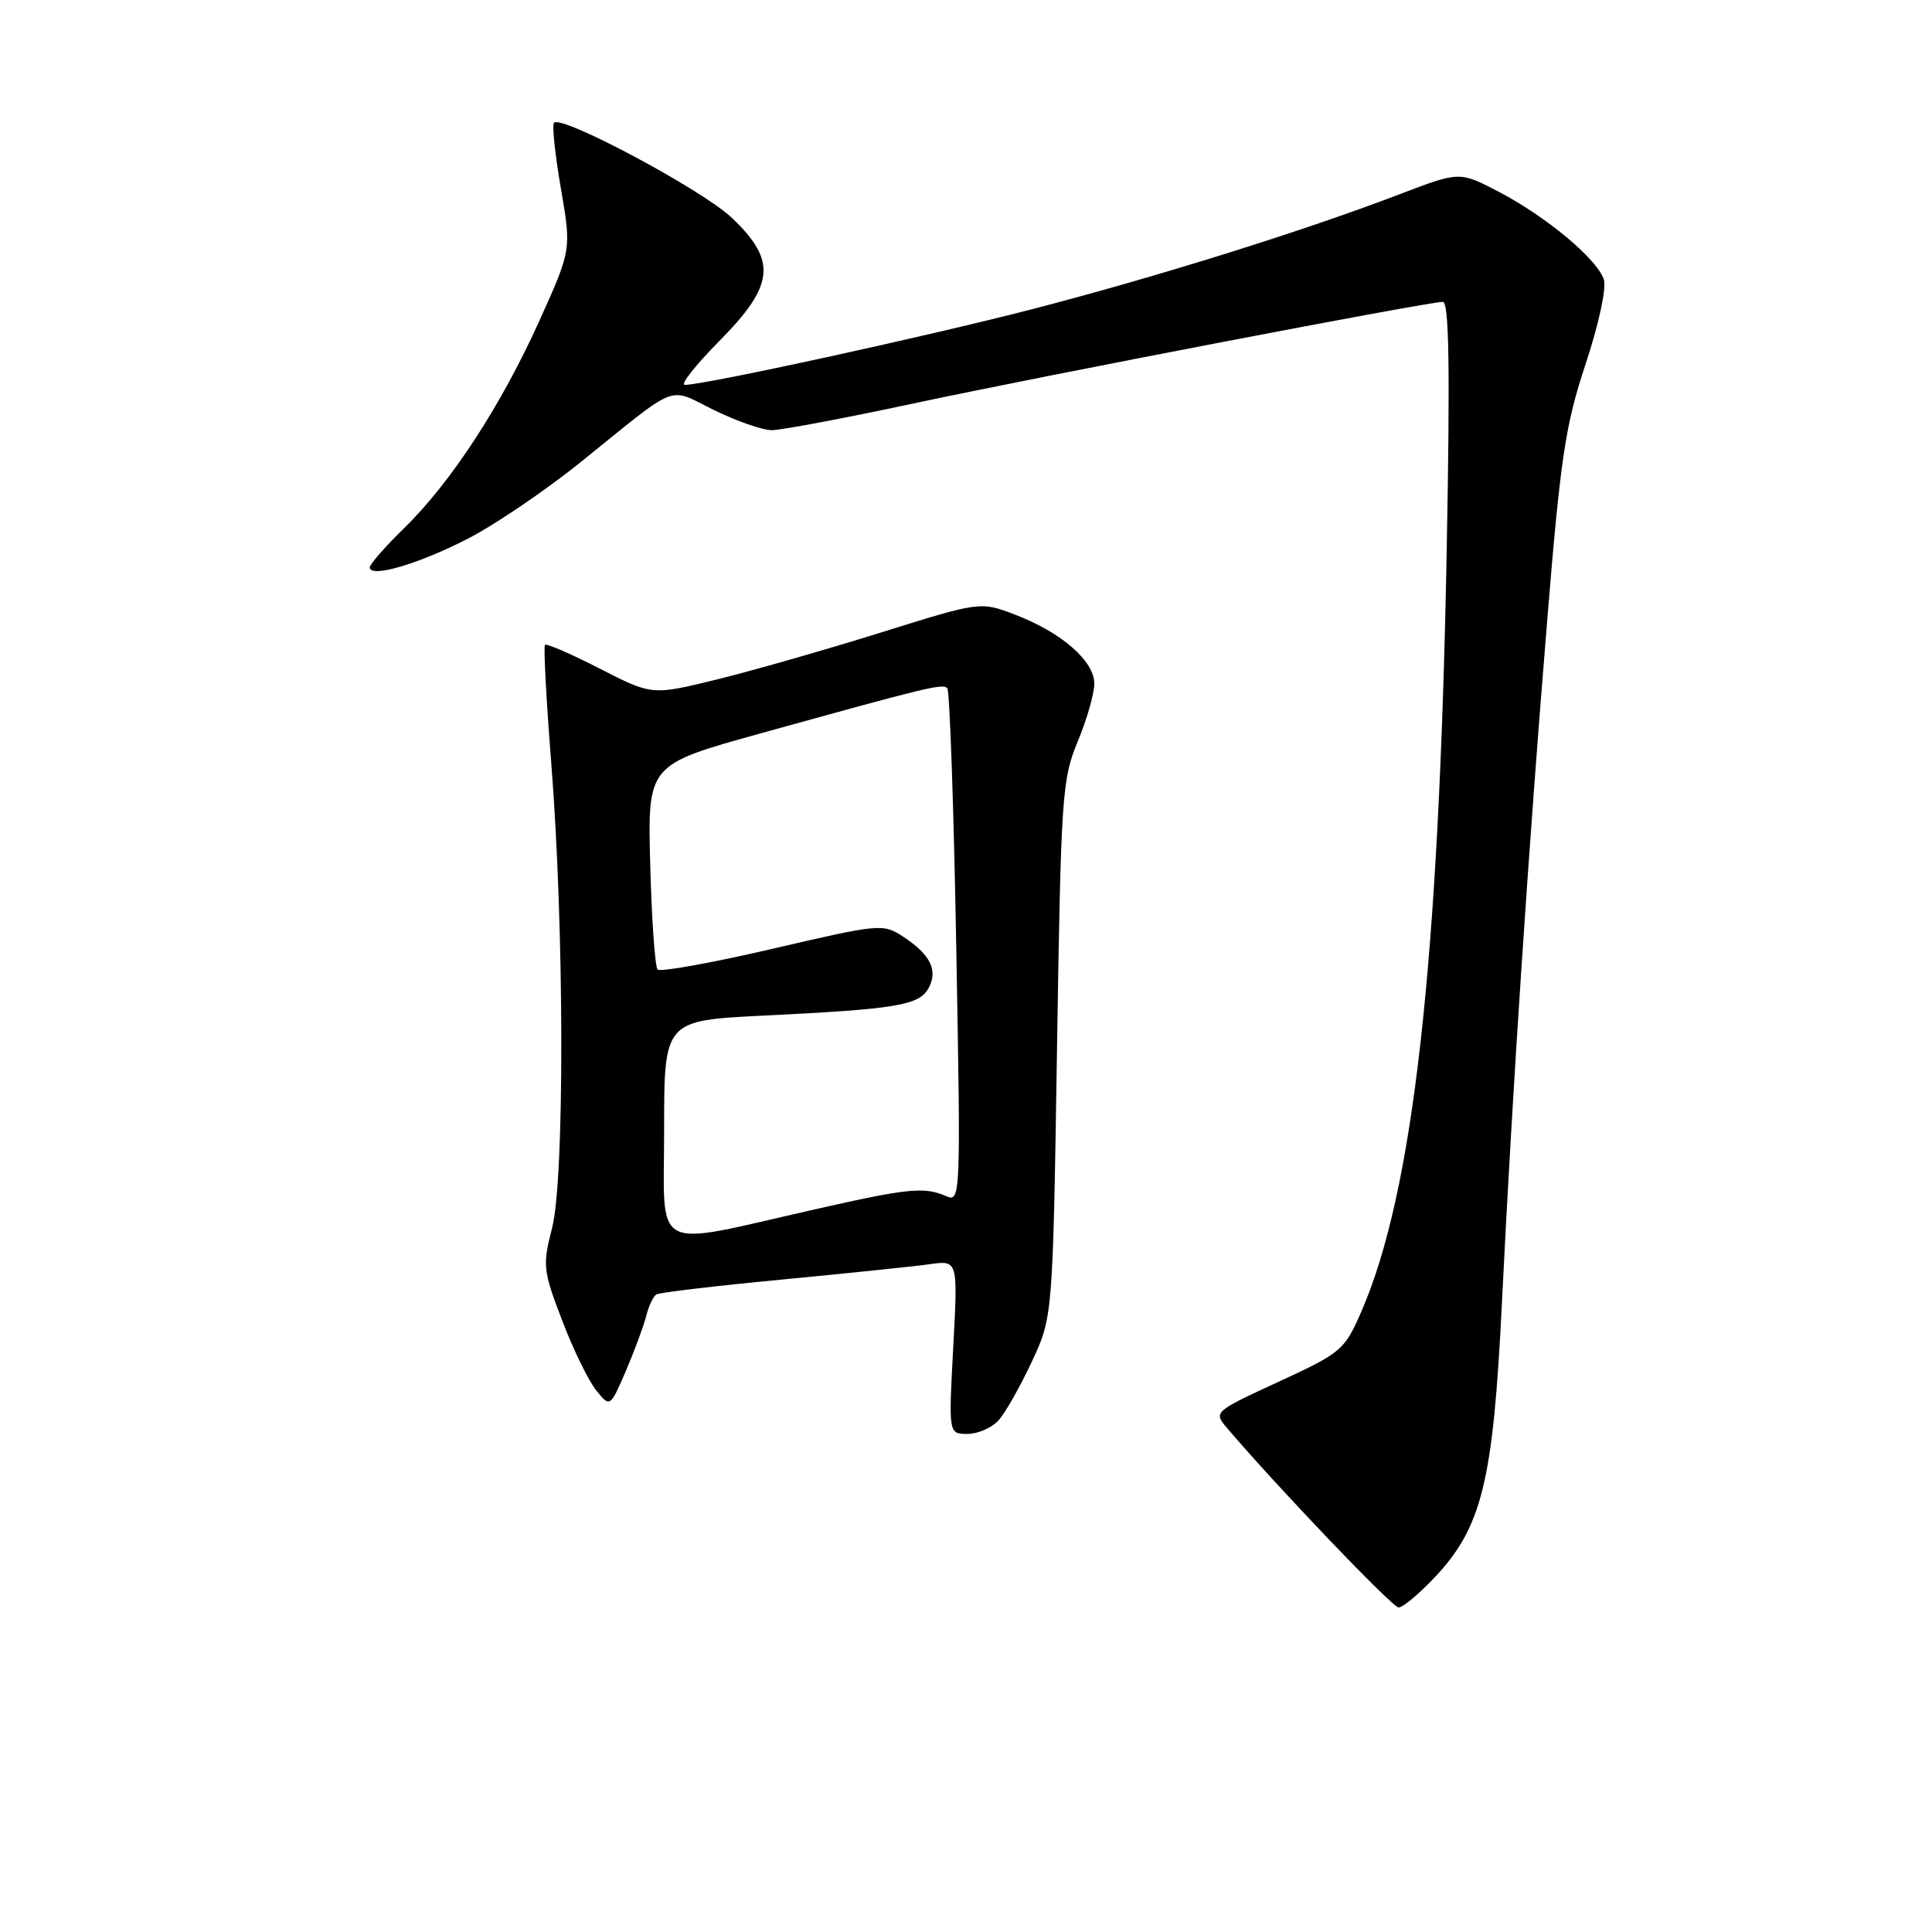 <?xml version="1.0" encoding="UTF-8" standalone="no"?>
<!DOCTYPE svg PUBLIC "-//W3C//DTD SVG 1.1//EN" "http://www.w3.org/Graphics/SVG/1.1/DTD/svg11.dtd" >
<svg xmlns="http://www.w3.org/2000/svg" xmlns:xlink="http://www.w3.org/1999/xlink" version="1.1" viewBox="0 0 256 256">
 <g >
 <path fill="currentColor"
d=" M 189.98 209.14 C 196.37 202.42 197.85 196.42 199.02 172.50 C 200.37 145.01 202.53 112.37 205.03 82.00 C 206.78 60.58 207.42 56.34 210.09 48.27 C 211.84 43.00 212.88 38.19 212.52 37.05 C 211.66 34.35 204.95 28.74 198.61 25.42 C 193.41 22.70 193.41 22.70 185.45 25.74 C 172.68 30.63 153.17 36.72 136.76 40.97 C 122.50 44.65 93.37 51.00 90.74 51.00 C 90.09 51.00 92.14 48.40 95.28 45.22 C 102.65 37.78 102.98 34.57 96.96 28.85 C 93.10 25.18 74.45 15.21 73.41 16.26 C 73.13 16.54 73.54 20.43 74.31 24.92 C 75.72 33.08 75.72 33.08 71.50 42.44 C 66.44 53.68 59.78 63.90 53.57 69.96 C 51.06 72.41 49.00 74.76 49.00 75.18 C 49.00 76.64 55.53 74.72 62.05 71.35 C 65.65 69.49 72.36 64.93 76.95 61.23 C 90.17 50.57 88.36 51.27 94.60 54.33 C 97.59 55.80 101.05 57.00 102.27 57.00 C 103.50 57.00 111.93 55.41 121.00 53.47 C 138.16 49.80 189.20 40.00 191.18 40.00 C 192.01 40.00 192.15 48.68 191.70 72.75 C 190.68 127.68 187.29 157.95 180.38 173.80 C 178.15 178.91 177.76 179.24 169.42 183.09 C 160.77 187.09 160.77 187.09 162.64 189.28 C 169.37 197.18 184.51 213.00 185.32 213.00 C 185.87 213.00 187.96 211.26 189.98 209.14 Z  M 132.30 188.22 C 133.18 187.25 135.17 183.76 136.70 180.47 C 139.50 174.50 139.50 174.50 140.06 139.00 C 140.58 105.41 140.73 103.22 142.81 98.24 C 144.01 95.35 145.00 91.90 145.00 90.58 C 145.00 87.58 140.64 83.79 134.49 81.44 C 129.91 79.69 129.91 79.69 116.70 83.82 C 109.44 86.09 99.65 88.89 94.95 90.04 C 86.40 92.14 86.40 92.14 79.50 88.61 C 75.70 86.66 72.42 85.24 72.21 85.45 C 72.01 85.66 72.38 92.73 73.05 101.17 C 74.77 122.97 74.83 156.17 73.15 162.73 C 71.88 167.68 71.95 168.34 74.49 174.97 C 75.96 178.83 78.00 183.00 79.01 184.24 C 80.84 186.50 80.84 186.50 82.93 181.66 C 84.07 178.99 85.28 175.73 85.62 174.40 C 85.95 173.07 86.56 171.77 86.97 171.52 C 87.37 171.27 94.86 170.38 103.60 169.55 C 112.35 168.71 121.17 167.80 123.21 167.51 C 126.93 166.99 126.93 166.99 126.31 178.49 C 125.69 190.00 125.69 190.00 128.19 190.00 C 129.57 190.00 131.41 189.20 132.30 188.22 Z  M 88.00 149.70 C 88.00 135.22 88.00 135.22 101.25 134.57 C 118.91 133.70 121.82 133.21 123.06 130.90 C 124.31 128.54 123.28 126.48 119.64 124.09 C 117.01 122.37 116.55 122.41 102.36 125.72 C 94.34 127.58 87.49 128.82 87.14 128.47 C 86.79 128.12 86.35 121.87 86.16 114.58 C 85.81 101.33 85.81 101.33 100.66 97.21 C 123.02 91.01 124.89 90.55 125.52 91.19 C 125.84 91.51 126.38 106.97 126.71 125.56 C 127.31 158.56 127.28 159.32 125.41 158.51 C 122.48 157.23 120.41 157.43 108.00 160.24 C 85.96 165.23 88.00 166.30 88.00 149.70 Z "/>
</g>
</svg>